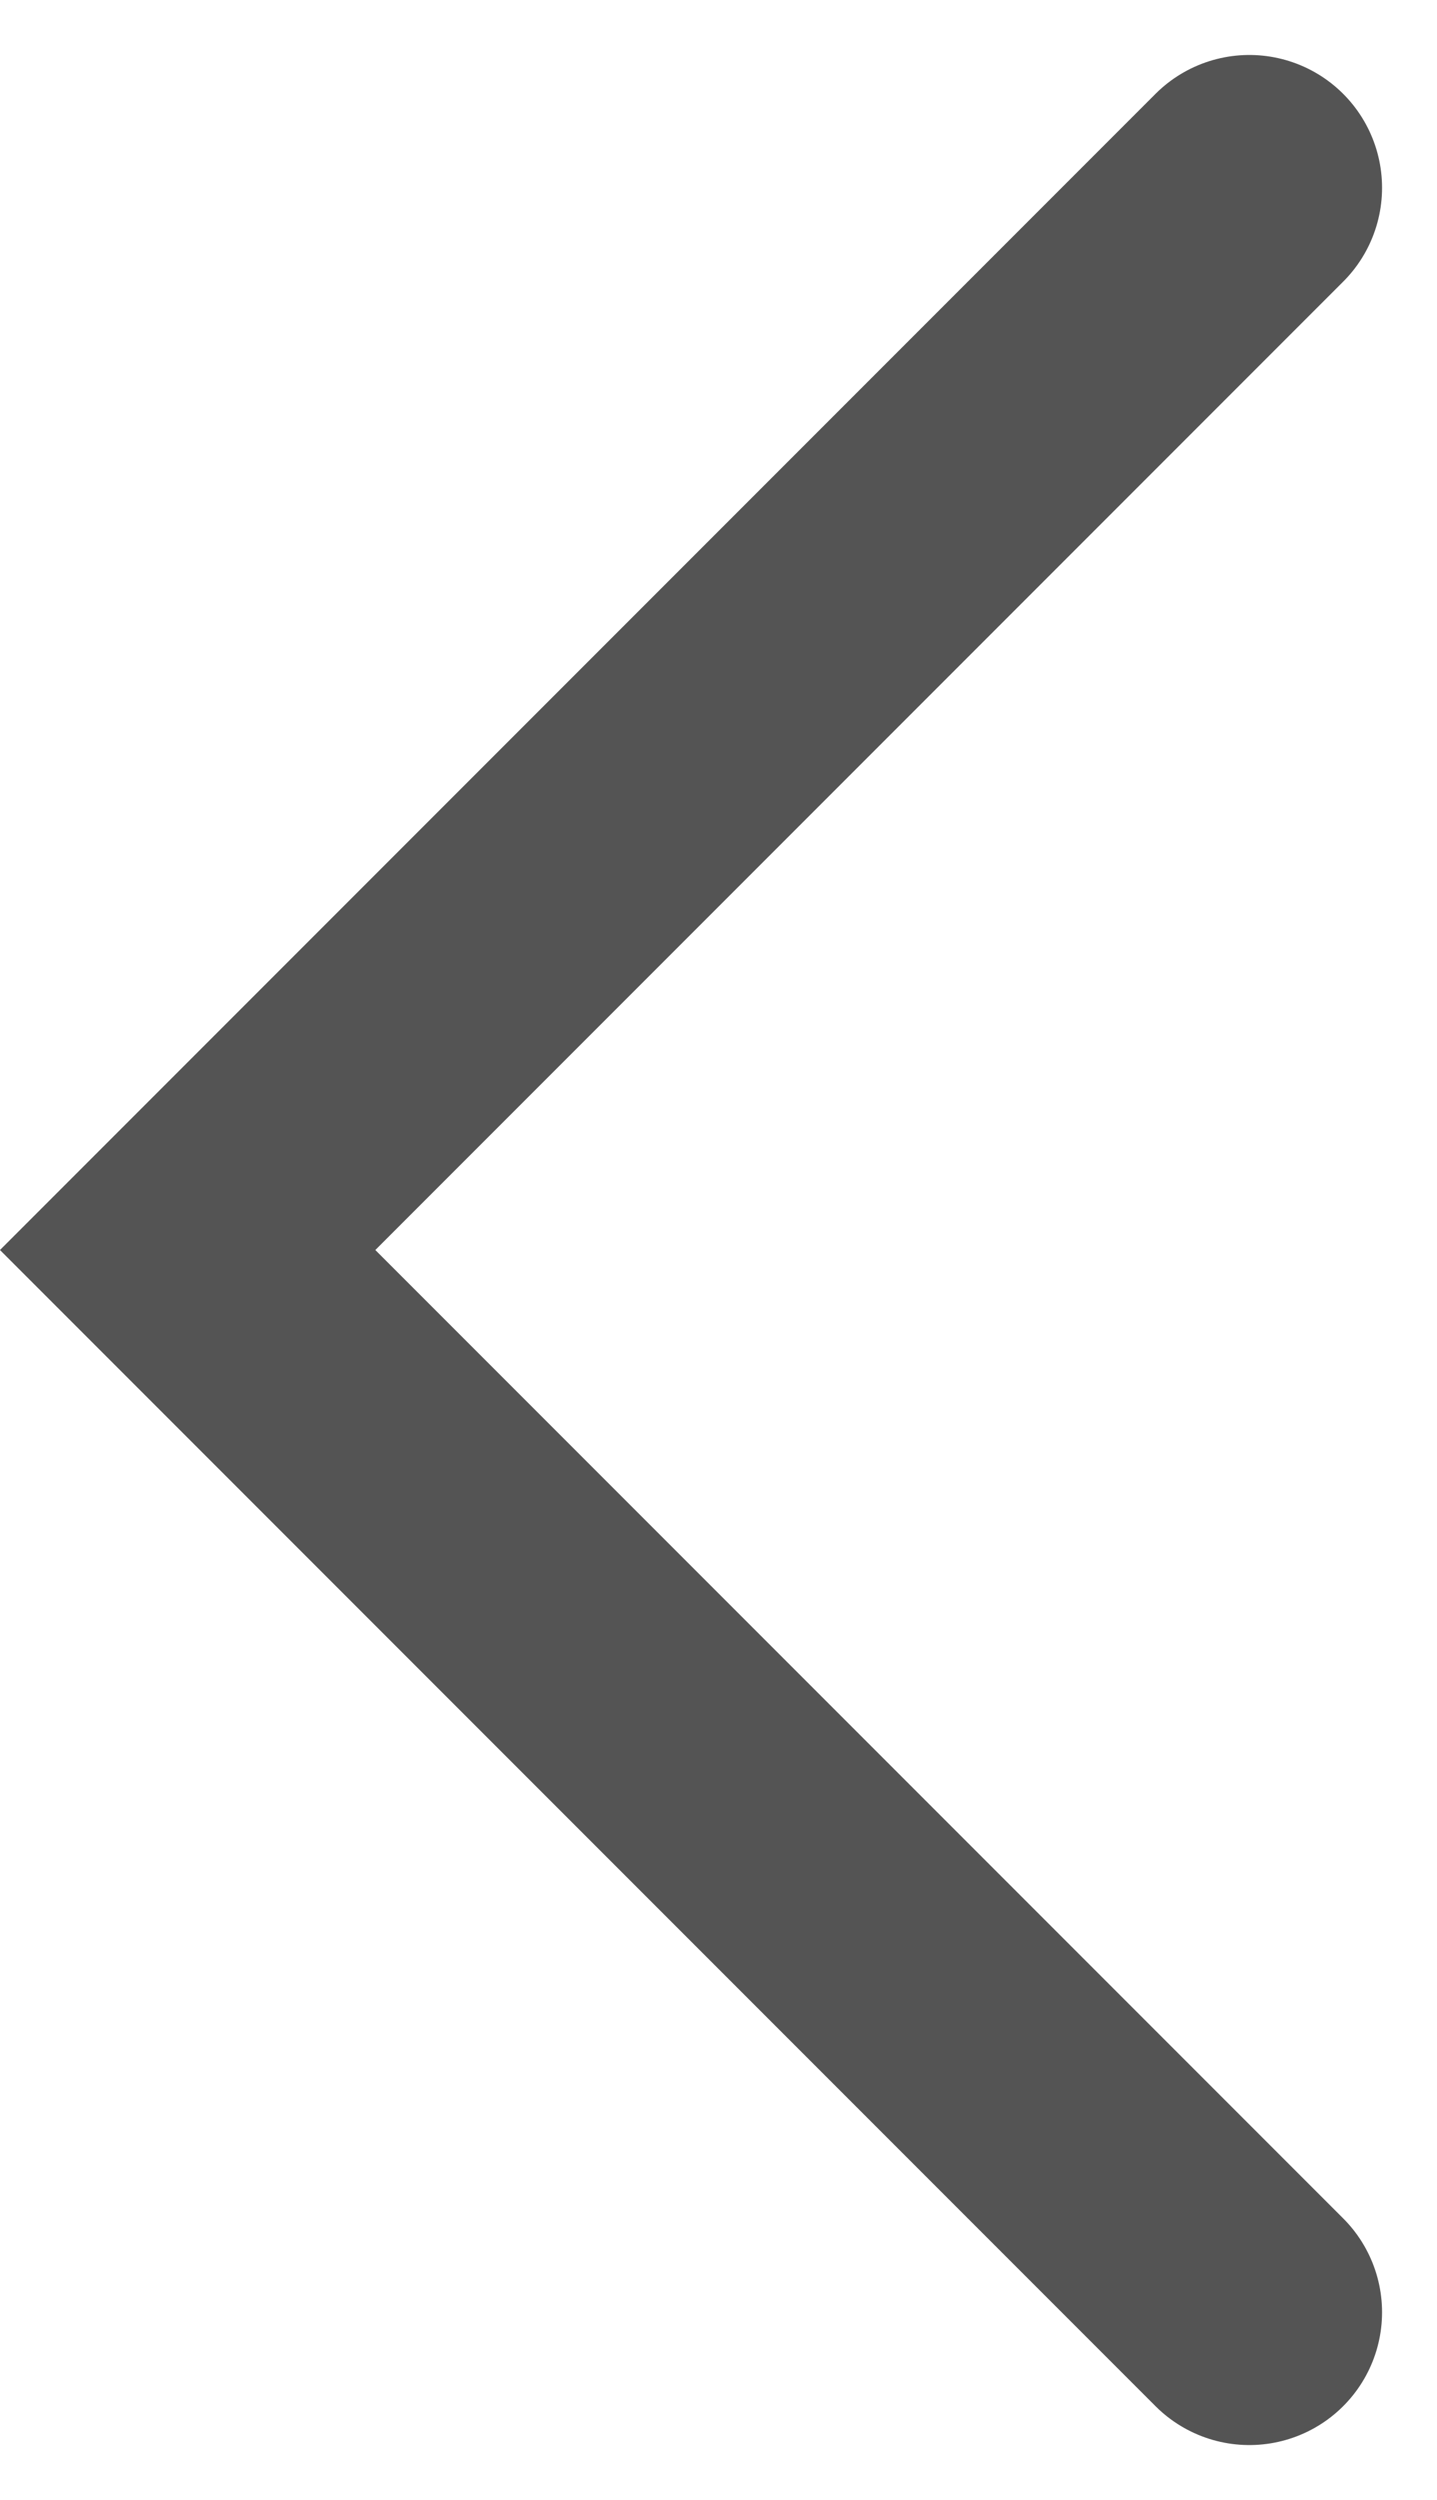 <svg xmlns="http://www.w3.org/2000/svg" width="10.828" height="18.828">
    <path data-name="패스 24" d="M8 16 0 8l8-8" transform="translate(1.414 1.414)" style="fill:none;stroke:#545454;stroke-linecap:round;stroke-miterlimit:10;stroke-width:2px"/>
</svg>
